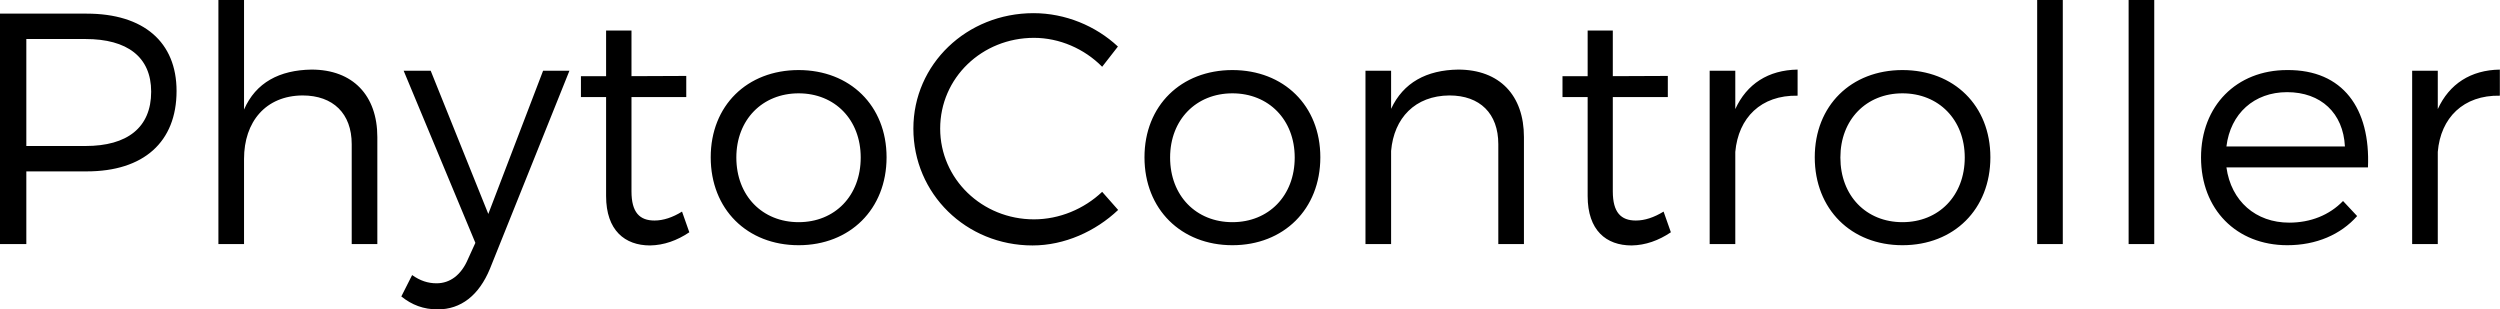 <svg data-v-423bf9ae="" xmlns="http://www.w3.org/2000/svg" viewBox="0 0 484.787 60" class="font"><!----><!----><!----><g data-v-423bf9ae="" id="b8ca144a-6f9d-44ba-b6b8-8b6d9c8e35f6" fill="black" transform="matrix(4.559,0,0,4.559,-6.748,-16.869)"><path d="M1.48 14.08L2.60 14.08L2.60 10.99L5.17 10.99C7.59 10.99 8.99 9.74 8.99 7.57C8.99 5.49 7.59 4.28 5.17 4.28L1.48 4.28ZM2.60 9.91L2.60 5.36L5.12 5.36C6.89 5.36 7.91 6.12 7.91 7.60C7.91 9.13 6.89 9.91 5.12 9.91ZM10.77 14.08L11.86 14.08L11.86 10.46C11.86 8.88 12.78 7.77 14.35 7.76C15.65 7.76 16.44 8.53 16.44 9.83L16.44 14.08L17.53 14.08L17.53 9.53C17.53 7.76 16.49 6.66 14.73 6.66C13.37 6.68 12.36 7.21 11.86 8.36L11.86 3.70L10.77 3.70ZM18.55 16.31C19.00 16.67 19.49 16.86 20.10 16.86C21.08 16.86 21.85 16.27 22.32 15.13L25.70 6.71L24.58 6.71L22.25 12.80L19.80 6.71L18.65 6.71L21.70 14.03L21.39 14.71C21.10 15.40 20.62 15.75 20.05 15.75C19.68 15.75 19.35 15.64 19.01 15.40ZM26.19 7.83L27.26 7.83L27.26 12.04C27.26 13.50 28.06 14.14 29.13 14.14C29.72 14.13 30.28 13.93 30.80 13.58L30.49 12.70C30.09 12.95 29.69 13.08 29.32 13.08C28.69 13.08 28.34 12.74 28.34 11.84L28.34 7.83L30.67 7.83L30.67 6.93L28.34 6.94L28.34 5.00L27.26 5.00L27.26 6.94L26.19 6.94ZM31.71 10.39C31.71 12.60 33.26 14.13 35.45 14.13C37.63 14.13 39.19 12.60 39.19 10.39C39.19 8.19 37.63 6.68 35.45 6.68C33.26 6.68 31.71 8.19 31.71 10.39ZM32.80 10.40C32.80 8.79 33.91 7.67 35.45 7.67C36.99 7.67 38.09 8.79 38.09 10.40C38.09 12.03 36.99 13.15 35.45 13.15C33.91 13.15 32.80 12.03 32.80 10.40ZM40.33 9.17C40.33 11.94 42.57 14.14 45.40 14.14C46.76 14.14 48.08 13.54 49.04 12.63L48.36 11.86C47.59 12.59 46.54 13.03 45.46 13.03C43.25 13.03 41.47 11.31 41.47 9.17C41.47 7.01 43.25 5.31 45.46 5.31C46.54 5.31 47.60 5.77 48.36 6.54L49.03 5.68C48.09 4.80 46.79 4.26 45.44 4.26C42.60 4.26 40.33 6.43 40.33 9.17ZM50.16 10.39C50.16 12.60 51.72 14.13 53.90 14.13C56.08 14.13 57.64 12.60 57.64 10.39C57.64 8.19 56.08 6.68 53.90 6.68C51.72 6.68 50.16 8.19 50.16 10.39ZM51.25 10.40C51.25 8.79 52.36 7.67 53.90 7.67C55.44 7.67 56.55 8.79 56.55 10.40C56.55 12.03 55.44 13.15 53.90 13.15C52.36 13.15 51.25 12.03 51.25 10.40ZM59.56 14.08L60.65 14.08L60.65 10.12C60.77 8.72 61.67 7.77 63.13 7.76C64.43 7.76 65.21 8.53 65.21 9.83L65.21 14.08L66.30 14.08L66.30 9.53C66.30 7.76 65.27 6.66 63.50 6.66C62.16 6.68 61.17 7.21 60.65 8.33L60.65 6.71L59.56 6.71ZM67.94 7.83L69.01 7.83L69.01 12.04C69.01 13.50 69.80 14.14 70.88 14.14C71.47 14.13 72.03 13.93 72.55 13.58L72.24 12.70C71.83 12.95 71.44 13.08 71.06 13.08C70.43 13.08 70.08 12.74 70.08 11.84L70.08 7.83L72.42 7.83L72.42 6.93L70.08 6.94L70.08 5.00L69.01 5.00L69.01 6.94L67.94 6.94ZM74.20 14.08L75.29 14.08L75.29 10.16C75.42 8.71 76.38 7.74 77.94 7.77L77.94 6.66C76.69 6.68 75.78 7.27 75.29 8.34L75.29 6.71L74.20 6.71ZM78.67 10.39C78.67 12.60 80.22 14.13 82.40 14.13C84.59 14.13 86.14 12.60 86.14 10.39C86.14 8.19 84.59 6.68 82.40 6.68C80.22 6.68 78.67 8.19 78.67 10.39ZM79.76 10.40C79.76 8.79 80.86 7.67 82.40 7.67C83.94 7.67 85.05 8.79 85.05 10.40C85.05 12.03 83.94 13.15 82.40 13.15C80.86 13.15 79.76 12.03 79.76 10.40ZM88.13 14.08L89.22 14.08L89.22 3.70L88.13 3.70ZM92.02 14.08L93.11 14.08L93.11 3.70L92.02 3.70ZM95.10 10.40C95.10 12.60 96.60 14.13 98.77 14.13C100.00 14.13 101.04 13.68 101.74 12.89L101.14 12.25C100.56 12.85 99.76 13.17 98.85 13.17C97.43 13.17 96.38 12.26 96.18 10.82L102.20 10.82C102.31 8.32 101.14 6.66 98.76 6.68C96.61 6.68 95.10 8.20 95.10 10.40ZM96.18 9.93C96.35 8.53 97.36 7.62 98.76 7.62C100.20 7.62 101.15 8.51 101.22 9.93ZM104.08 14.08L105.17 14.08L105.17 10.16C105.29 8.71 106.26 7.74 107.81 7.77L107.81 6.66C106.57 6.68 105.66 7.27 105.17 8.34L105.17 6.71L104.08 6.71Z"></path></g><!----><!----></svg>